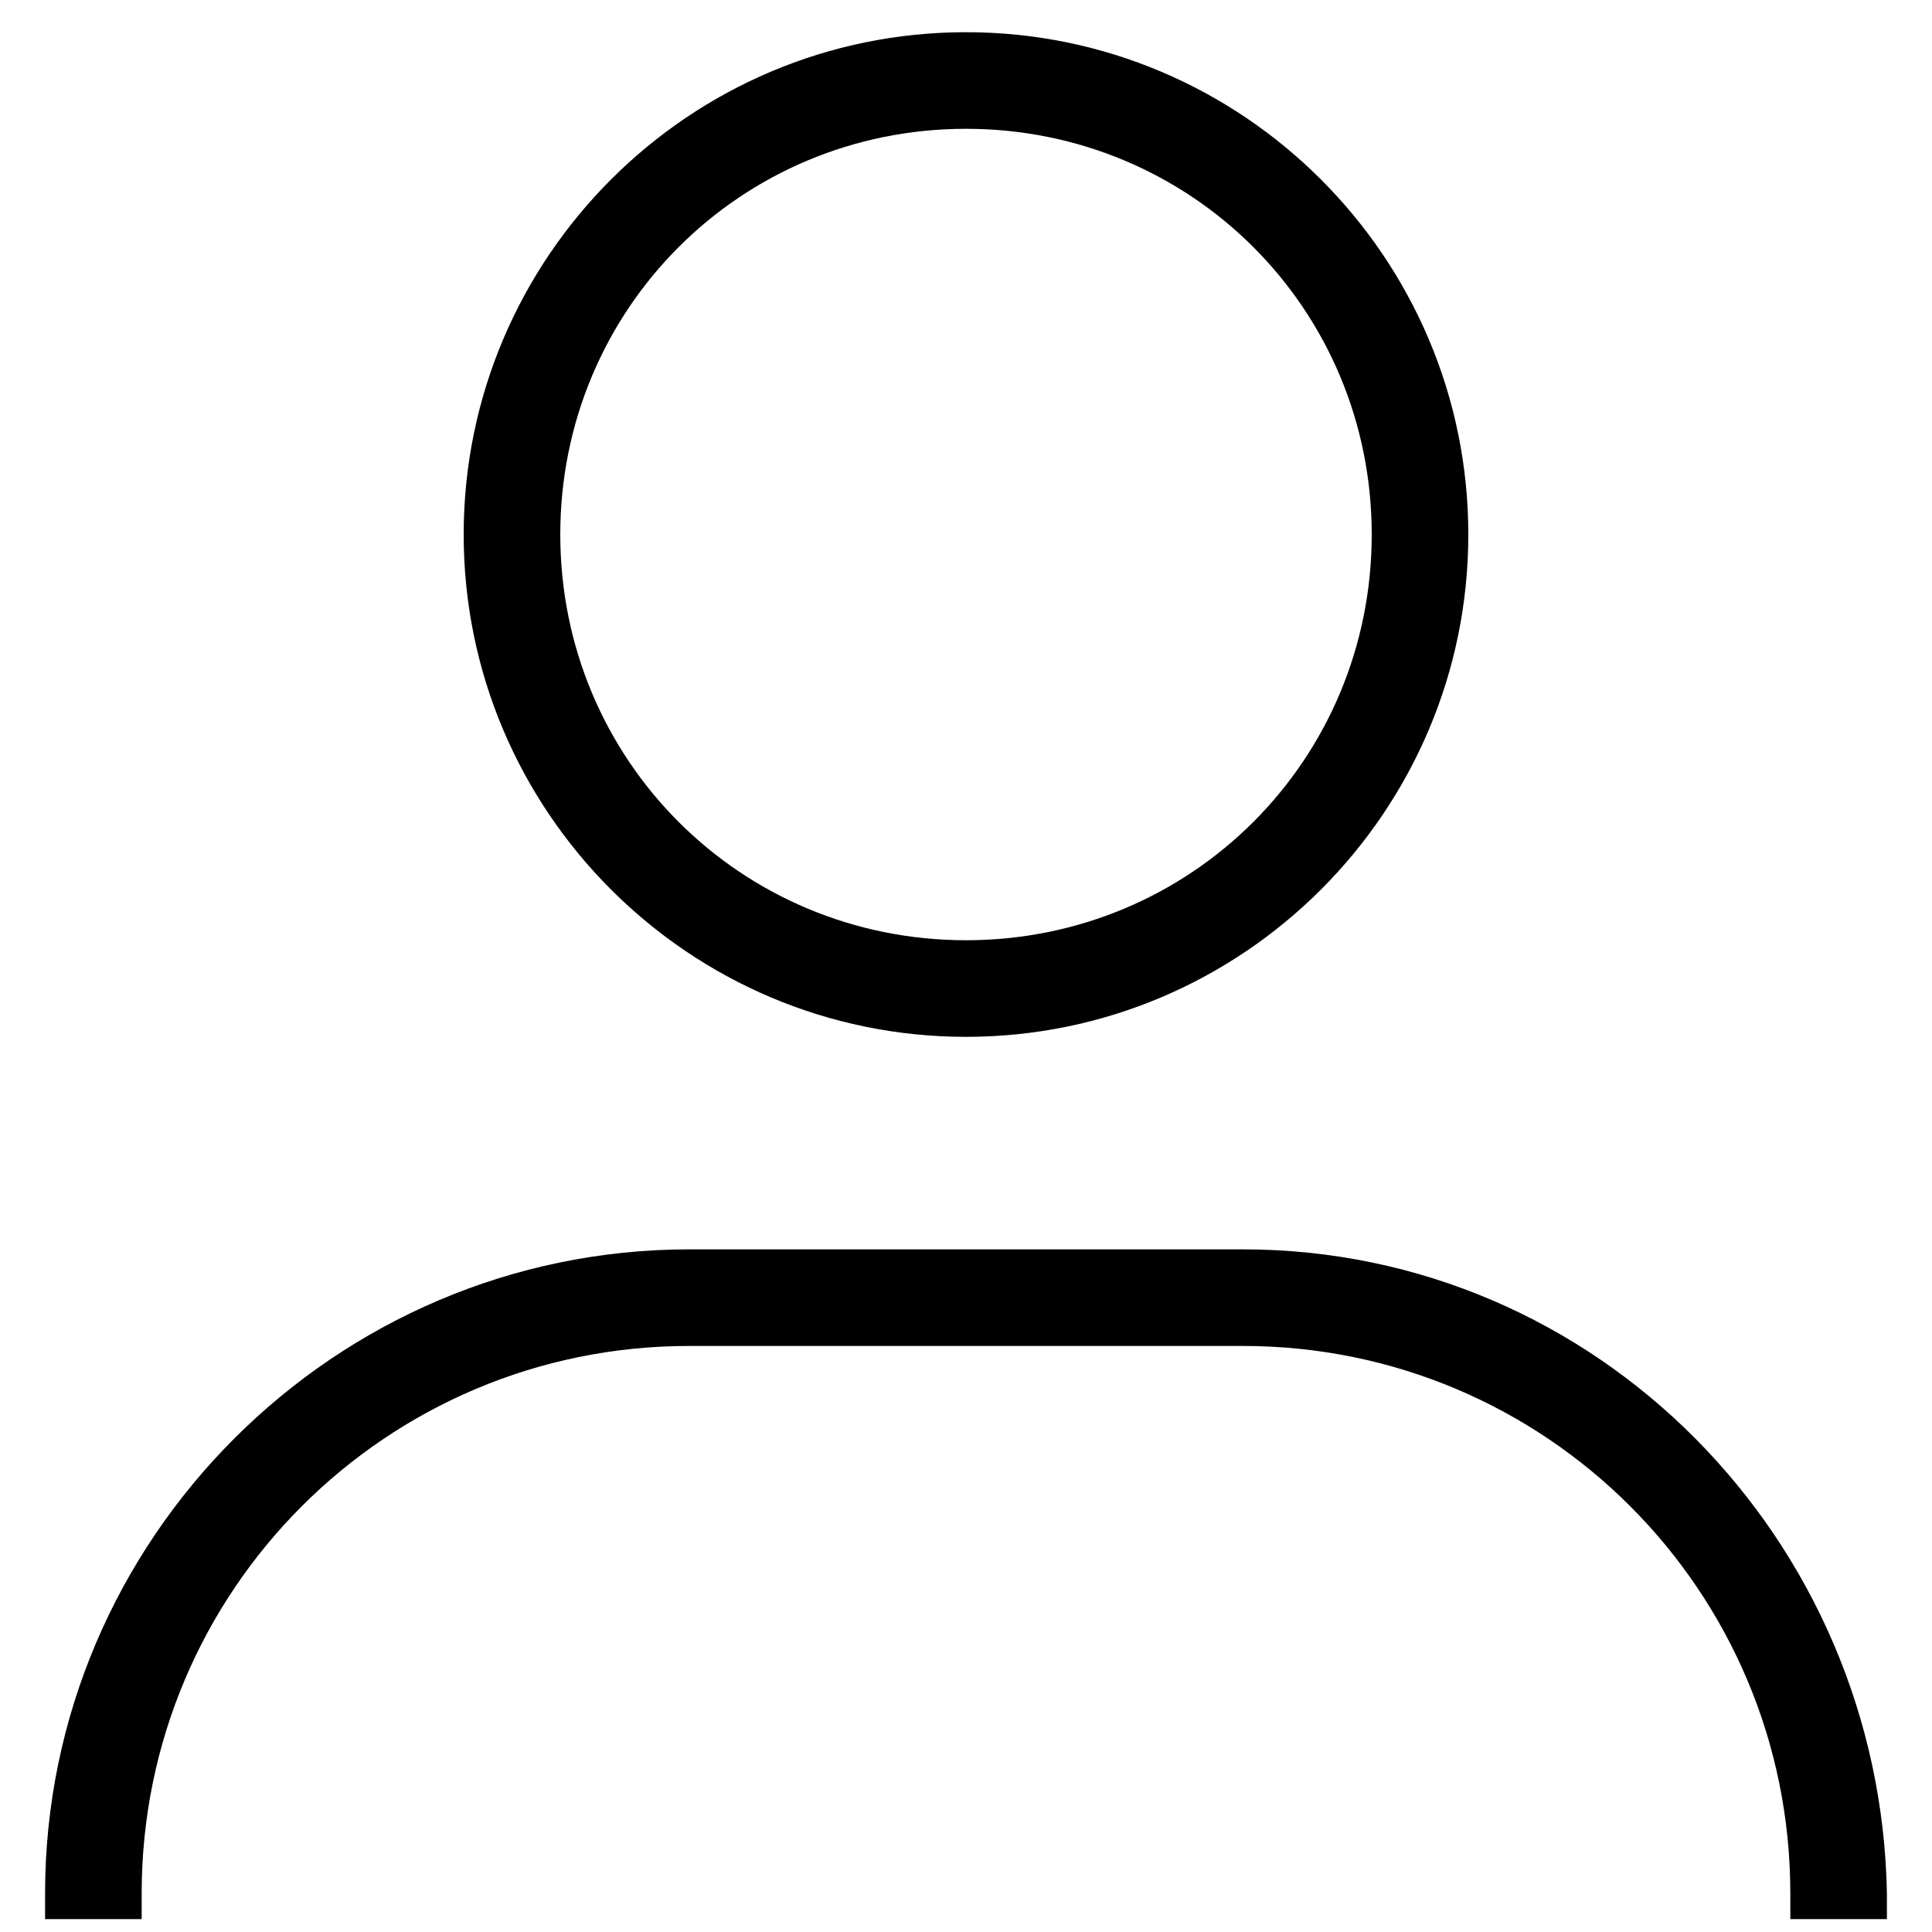 <svg xmlns="http://www.w3.org/2000/svg" xml:space="preserve" style="enable-background:new 0 0 30 30" viewBox="0 0 30 30"><path d="M19.3 19.4h-8.6c-5.5 0-10 4.5-10 10v.4h1.5v-.4c0-4.7 3.8-8.5 8.5-8.5h8.6c4.7 0 8.5 3.8 8.5 8.5v.4h1.5v-.4c-.1-5.5-4.5-10-10-10zM15 16.1c4.3 0 7.8-3.5 7.8-7.8S19.3.5 15 .5 7.2 4 7.2 8.3s3.5 7.8 7.8 7.8zM15 2c3.5 0 6.3 2.8 6.3 6.3s-2.8 6.3-6.3 6.3-6.3-2.8-6.3-6.3S11.5 2 15 2z"/></svg>